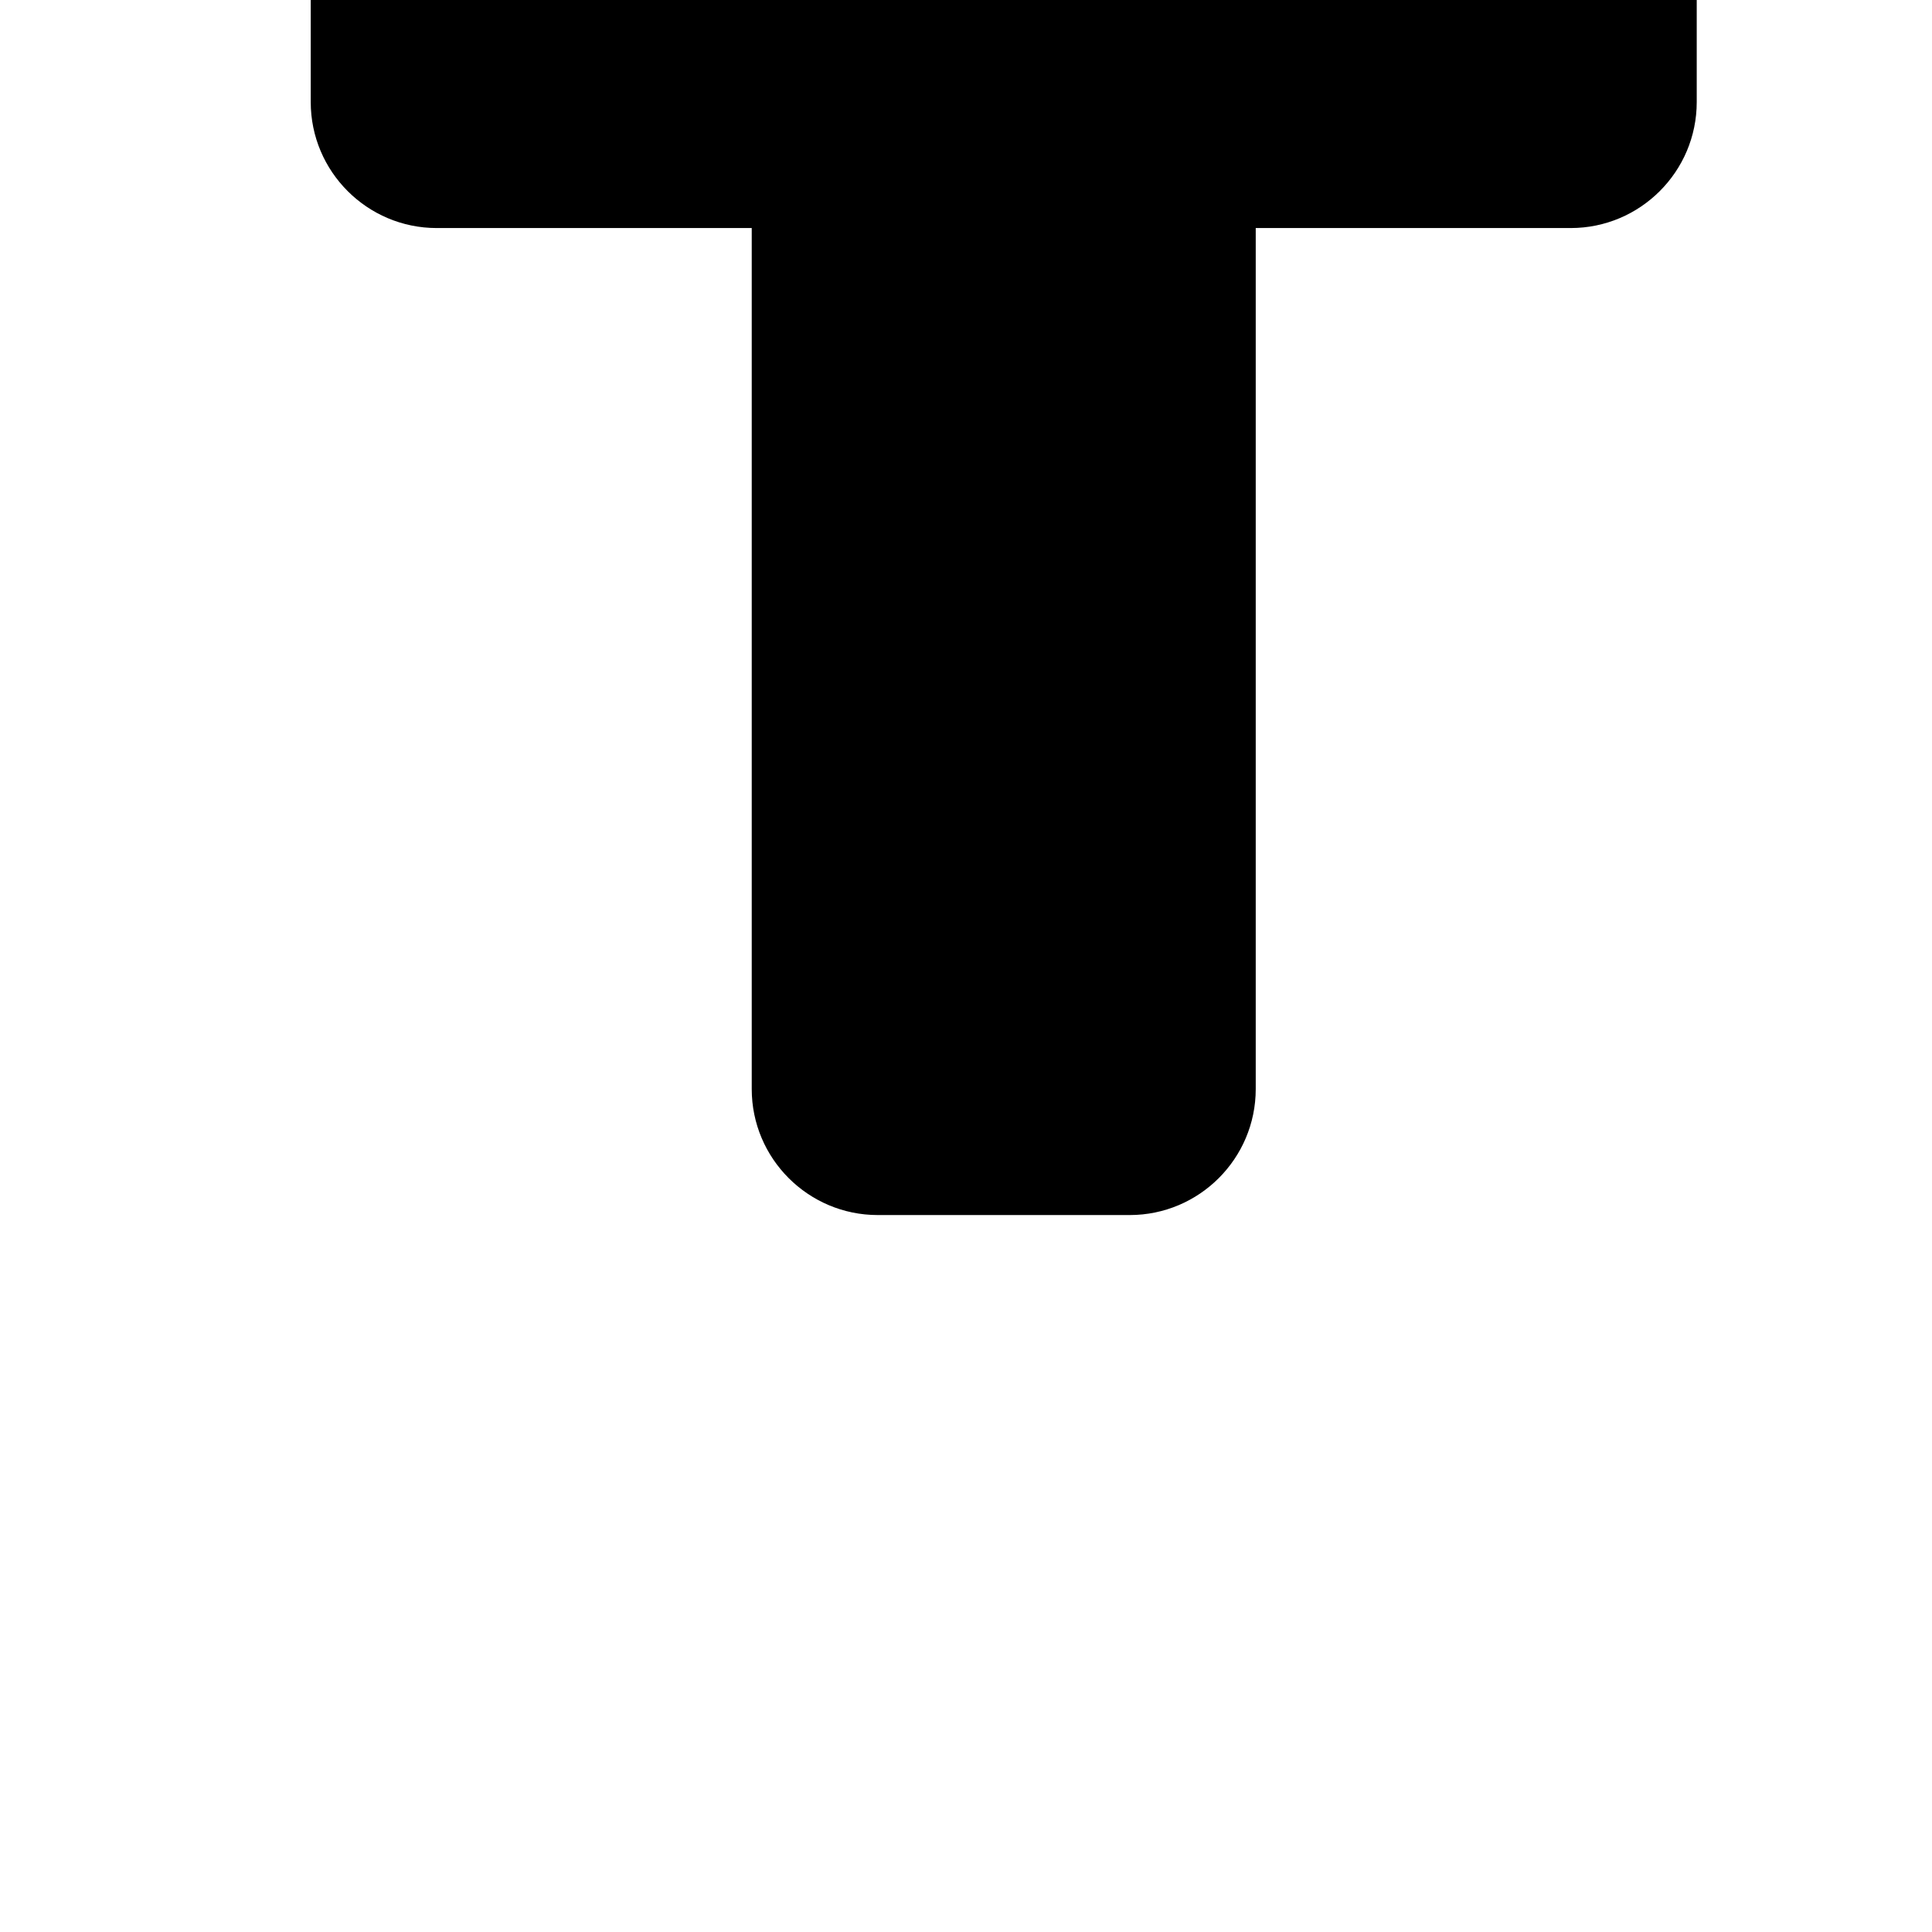 <svg width="100%" height="100%"  viewBox="0 0 512 512" xmlns="http://www.w3.org/2000/svg">
<g transform="translate(10,-190)">
	<g>
		<path d="M406.261,116.87h-83.478V33.391C322.783,14.978,307.804,0,289.391,0h-66.783c-18.413,0-33.391,14.978-33.391,33.391
			v83.478h-83.478c-18.413,0-33.391,14.978-33.391,33.391v66.783c0,18.413,14.978,33.391,33.391,33.391h83.478v228.174
			c0,18.413,14.978,33.391,33.391,33.391h66.783c18.413,0,33.391-14.978,33.391-33.391V250.435h83.478
			c18.413,0,33.391-14.978,33.391-33.391v-66.783C439.652,131.848,424.674,116.87,406.261,116.87z"/>
	</g>
</g>
</svg>
